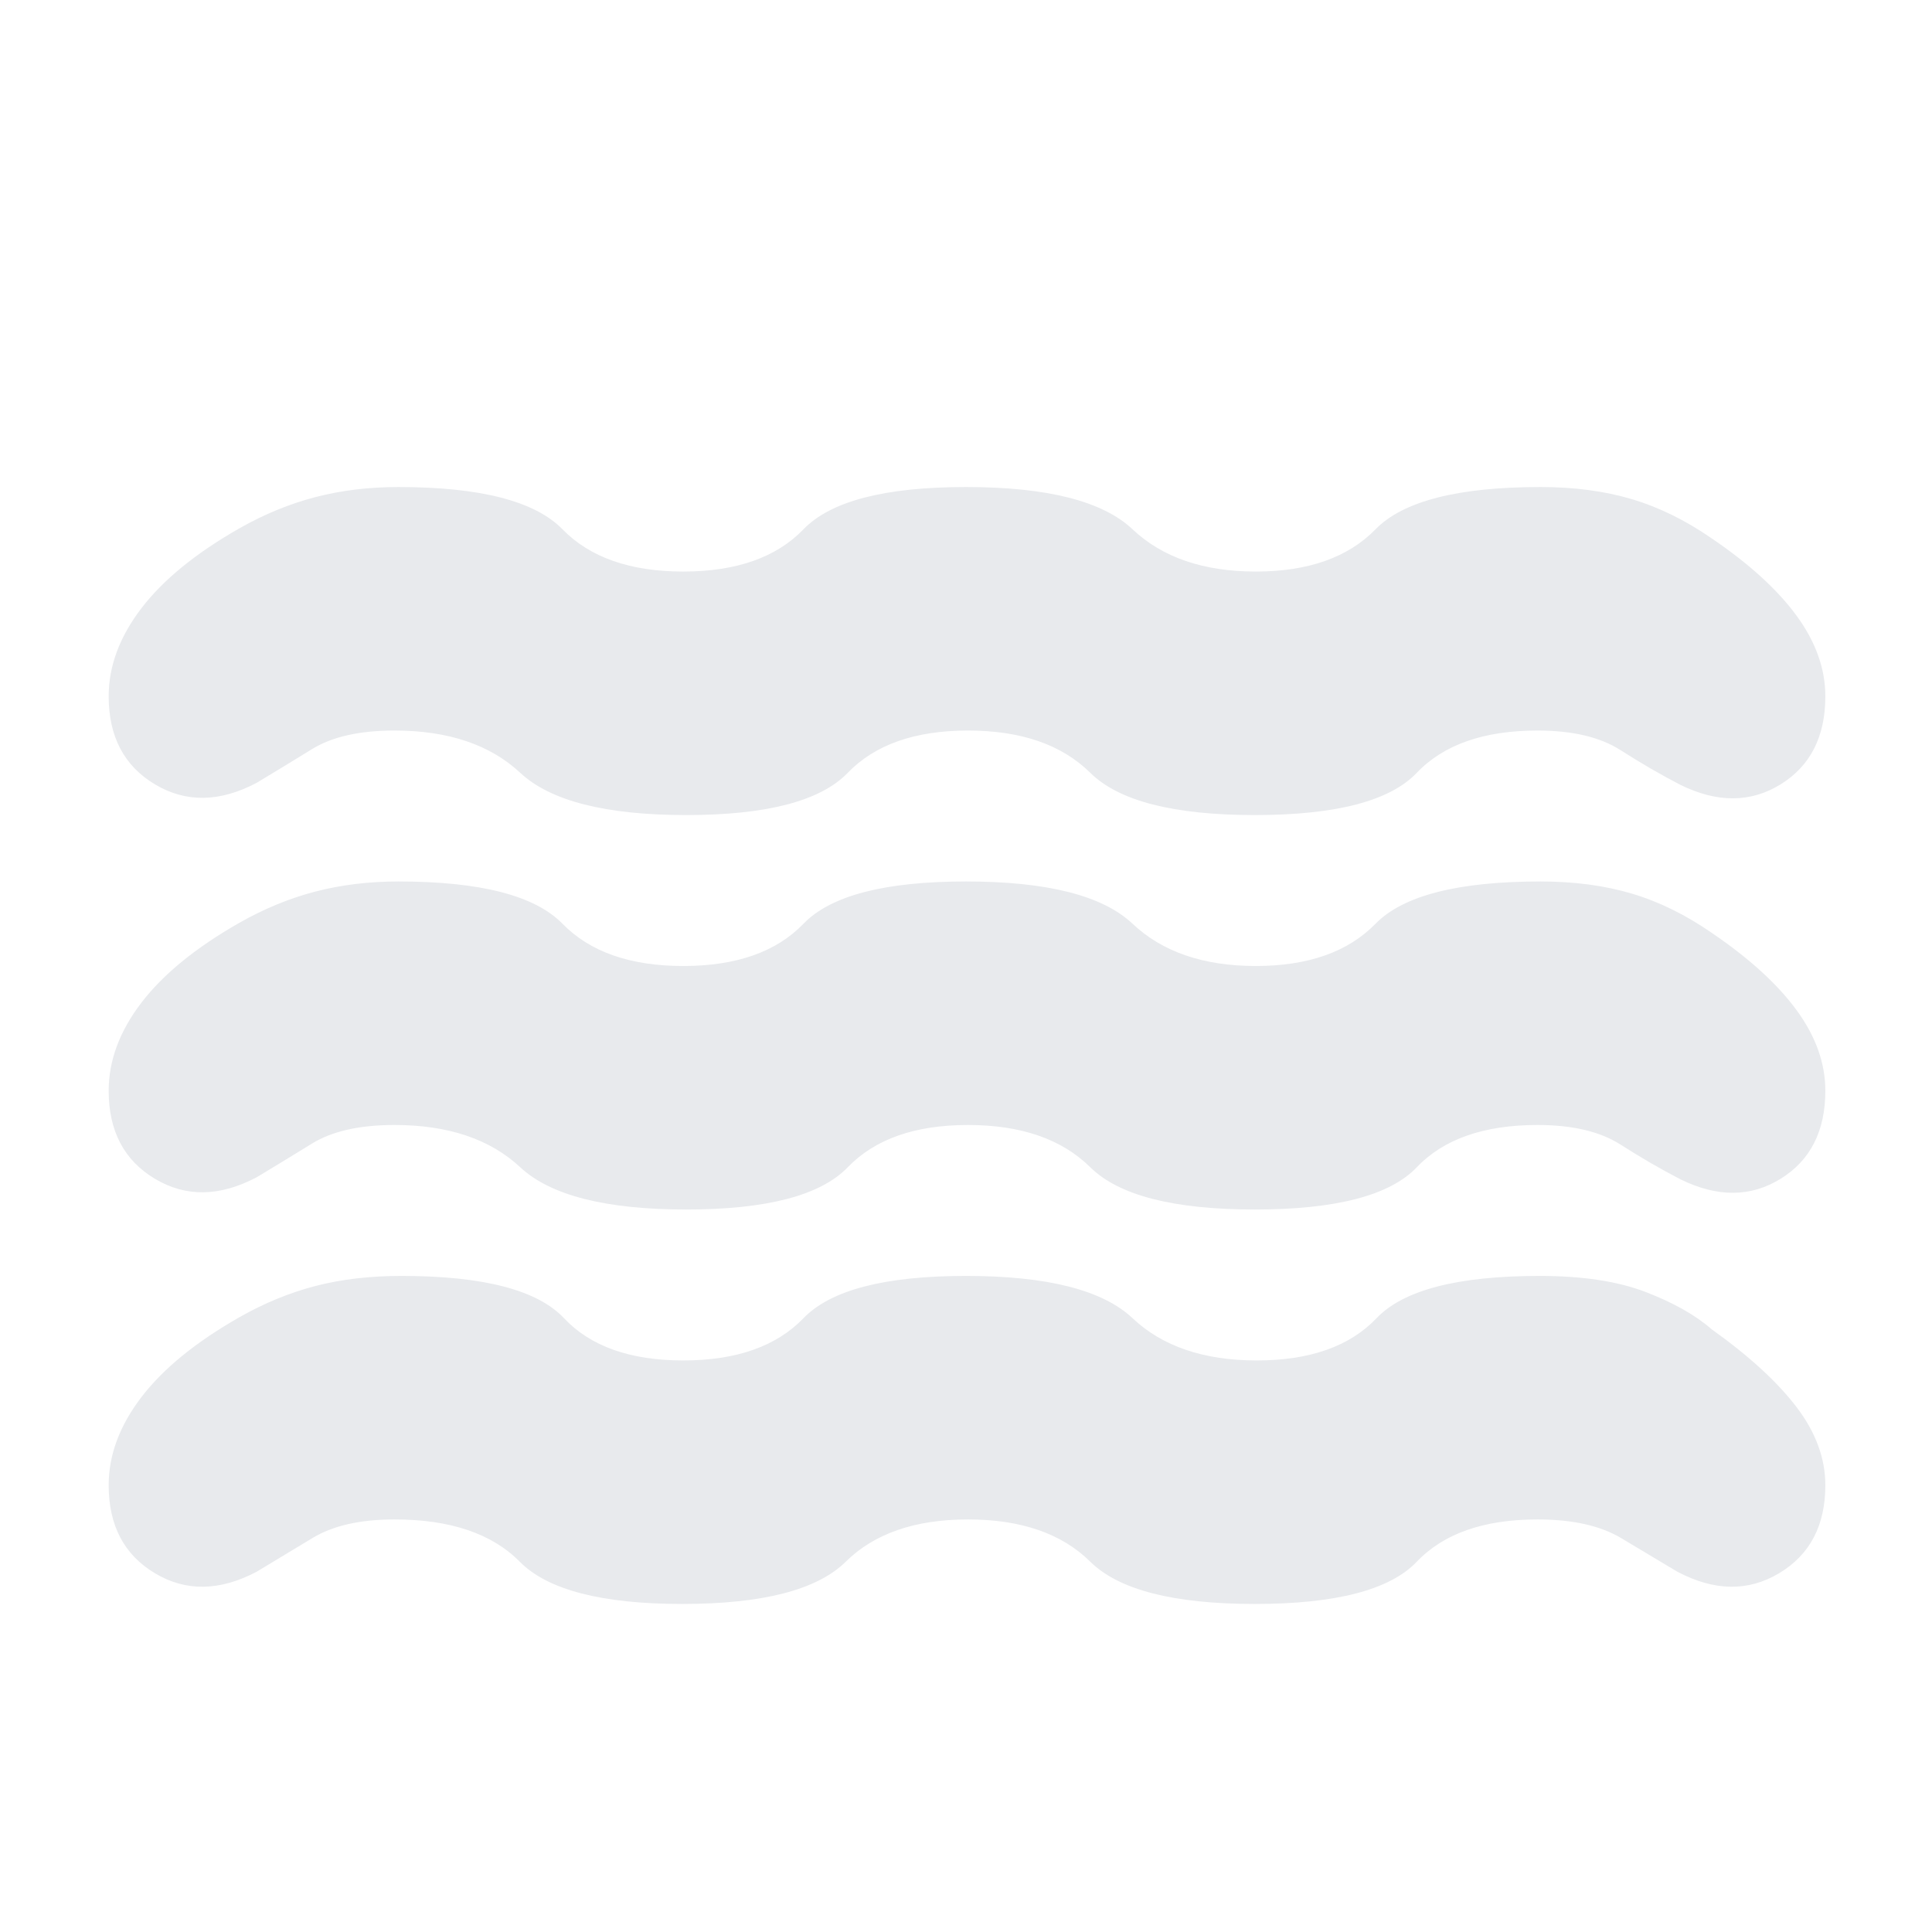 <svg xmlns="http://www.w3.org/2000/svg" height="24px" viewBox="0 -960 960 960" width="24px" fill="#e8eaed"><path d="M196-205q-25.5 0-40.75 9.25T127.5-179q-27.5 14.5-50.5.75T54-222q0-22.5 16.25-43.75T119-305.5q18.5-10.5 37.75-15.5t42.75-5q61 0 80.75 21t59.25 21q39.5 0 59.75-21T480-326q60.5 0 82.75 21t61.75 21q39.5 0 59.5-21t81-21q32 0 52.75 8t32.75 18.5q28 20 42.25 38.75T907-222q0 30-23 43.75t-50.5-.75q-12.5-7.5-28-16.75T764-205q-40 0-60 21t-80.5 21q-60.5 0-81.75-21T481-205q-39.5 0-60.75 21T339-163q-60 0-80.75-21T196-205Zm0-196q-26 0-41 9.25T127.5-375q-27.5 14.5-50.5.75T54-418q0-22.5 16.25-43.75T119-501.5q18.5-10.5 37.75-15.5t41.25-5q61 0 81.5 21t60 21q39.5 0 59.75-21T480-522q60.5 0 82.75 21T624-480q39 0 59.5-21t82-21q25 0 45.25 6t39.75 19.5q28 19 42.25 38.5T907-418q0 30-22.25 43.75T835-374q-14.5-7.5-29.75-17.25T764-401q-40 0-60 21t-80.5 21q-60.5 0-81.75-21T481-401q-39.5 0-59.75 21T341-359q-60 0-82.5-21T196-401Zm0-196q-26 0-41 9.25T127.5-571q-27.5 14.5-50.5.75T54-614q0-22.5 16.25-43.75T119-697.5q18.5-10.5 37.75-15.5t41.25-5q61 0 81.5 21t60 21q39.5 0 59.75-21T480-718q60.5 0 82.75 21T624-676q39 0 59.5-21t82-21q25 0 45.25 6t39.75 19.5q28 19 42.25 38.5T907-614q0 30-22.25 43.75T835-570q-14.5-7.5-29.75-17.25T764-597q-40 0-60 21t-80.5 21q-60.5 0-81.75-21T481-597q-39.5 0-59.75 21T341-555q-60 0-82.5-21T196-597Z"/></svg>